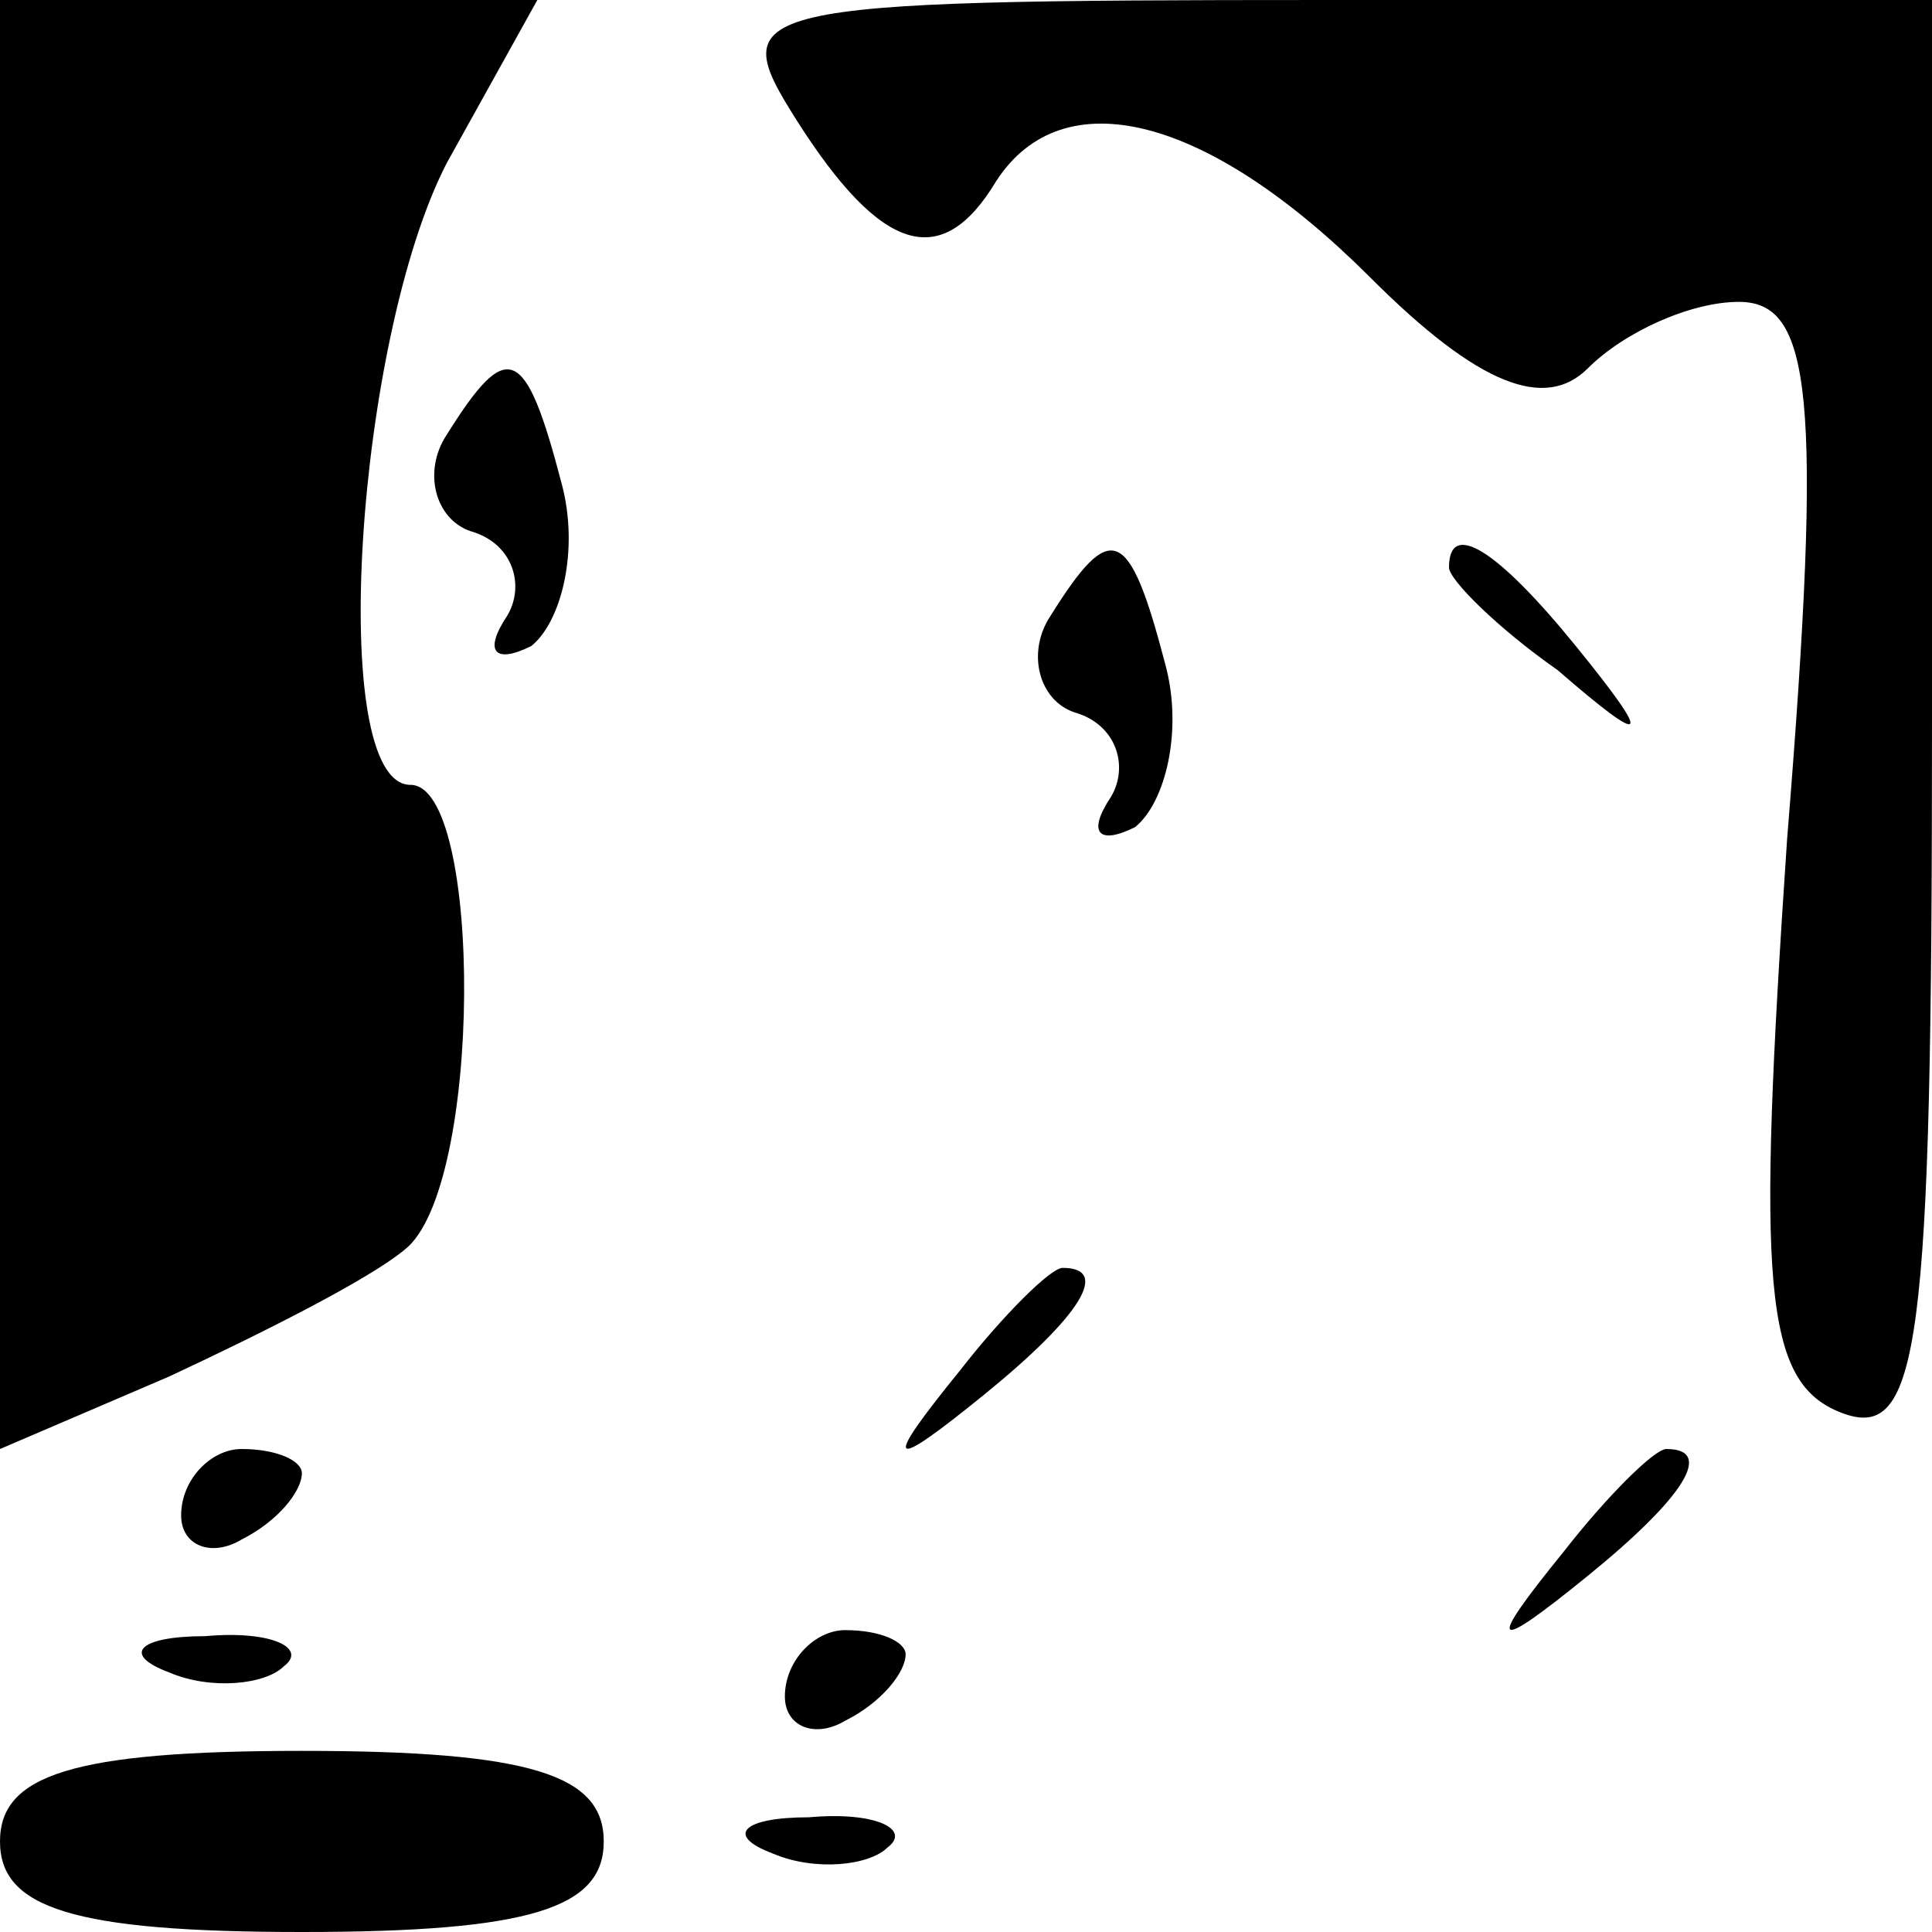 <?xml version="1.0" standalone="no"?>
<!DOCTYPE svg PUBLIC "-//W3C//DTD SVG 20010904//EN"
 "http://www.w3.org/TR/2001/REC-SVG-20010904/DTD/svg10.dtd">
<svg version="1.0" xmlns="http://www.w3.org/2000/svg"
 width="32pt" height="32pt" viewBox="0 0 32 32"
 preserveAspectRatio="xMidYMid meet">
<g transform="translate(0,32) scale(0.1,-0.1)"
fill="#000000" stroke="none">
<path fill="#000000" stroke="none" d="M0 200 l0 -120 28 12 c15 7 33 16 39
21 13 10 13 77 1 77 -14 0 -9 74 6 103 l15 27 -45 0 -44 0 0 -120z"/>
<path fill="#000000" stroke="none" d="M132 300 c14 -22 24 -25 33 -10 11 17
35 11 62 -16 18 -18 29 -22 36 -15 6 6 17 11 25 11 12 0 14 -15 8 -89 -5 -74
-4 -90 9 -95 13 -5 15 11 15 114 l0 120 -100 0 c-98 0 -100 -1 -88 -20z"/>
<path fill="#000000" stroke="none" d="M74 248 c-4 -6 -2 -14 4 -16 7 -2 9 -9
6 -14 -4 -6 -2 -8 4 -5 5 4 8 16 5 27 -6 23 -9 24 -19 8z"/>
<path fill="#000000" stroke="none" d="M174 218 c-4 -6 -2 -14 4 -16 7 -2 9
-9 6 -14 -4 -6 -2 -8 4 -5 5 4 8 16 5 27 -6 23 -9 24 -19 8z"/>
<path fill="#000000" stroke="none" d="M240 226 c0 -2 8 -10 18 -17 15 -13 16
-12 3 4 -13 16 -21 21 -21 13z"/>
<path fill="#000000" stroke="none" d="M159 93 c-13 -16 -12 -17 4 -4 16 13
21 21 13 21 -2 0 -10 -8 -17 -17z"/>
<path fill="#000000" stroke="none" d="M30 69 c0 -5 5 -7 10 -4 6 3 10 8 10
11 0 2 -4 4 -10 4 -5 0 -10 -5 -10 -11z"/>
<path fill="#000000" stroke="none" d="M259 63 c-13 -16 -12 -17 4 -4 16 13
21 21 13 21 -2 0 -10 -8 -17 -17z"/>
<path fill="#000000" stroke="none" d="M28 43 c7 -3 16 -2 19 1 4 3 -2 6 -13
5 -11 0 -14 -3 -6 -6z"/>
<path fill="#000000" stroke="none" d="M130 39 c0 -5 5 -7 10 -4 6 3 10 8 10
11 0 2 -4 4 -10 4 -5 0 -10 -5 -10 -11z"/>
<path fill="#000000" stroke="none" d="M0 15 c0 -11 12 -15 50 -15 38 0 50 4
50 15 0 11 -12 15 -50 15 -38 0 -50 -4 -50 -15z"/>
<path fill="#000000" stroke="none" d="M128 13 c7 -3 16 -2 19 1 4 3 -2 6 -13
5 -11 0 -14 -3 -6 -6z"/>
</g>
</svg>
